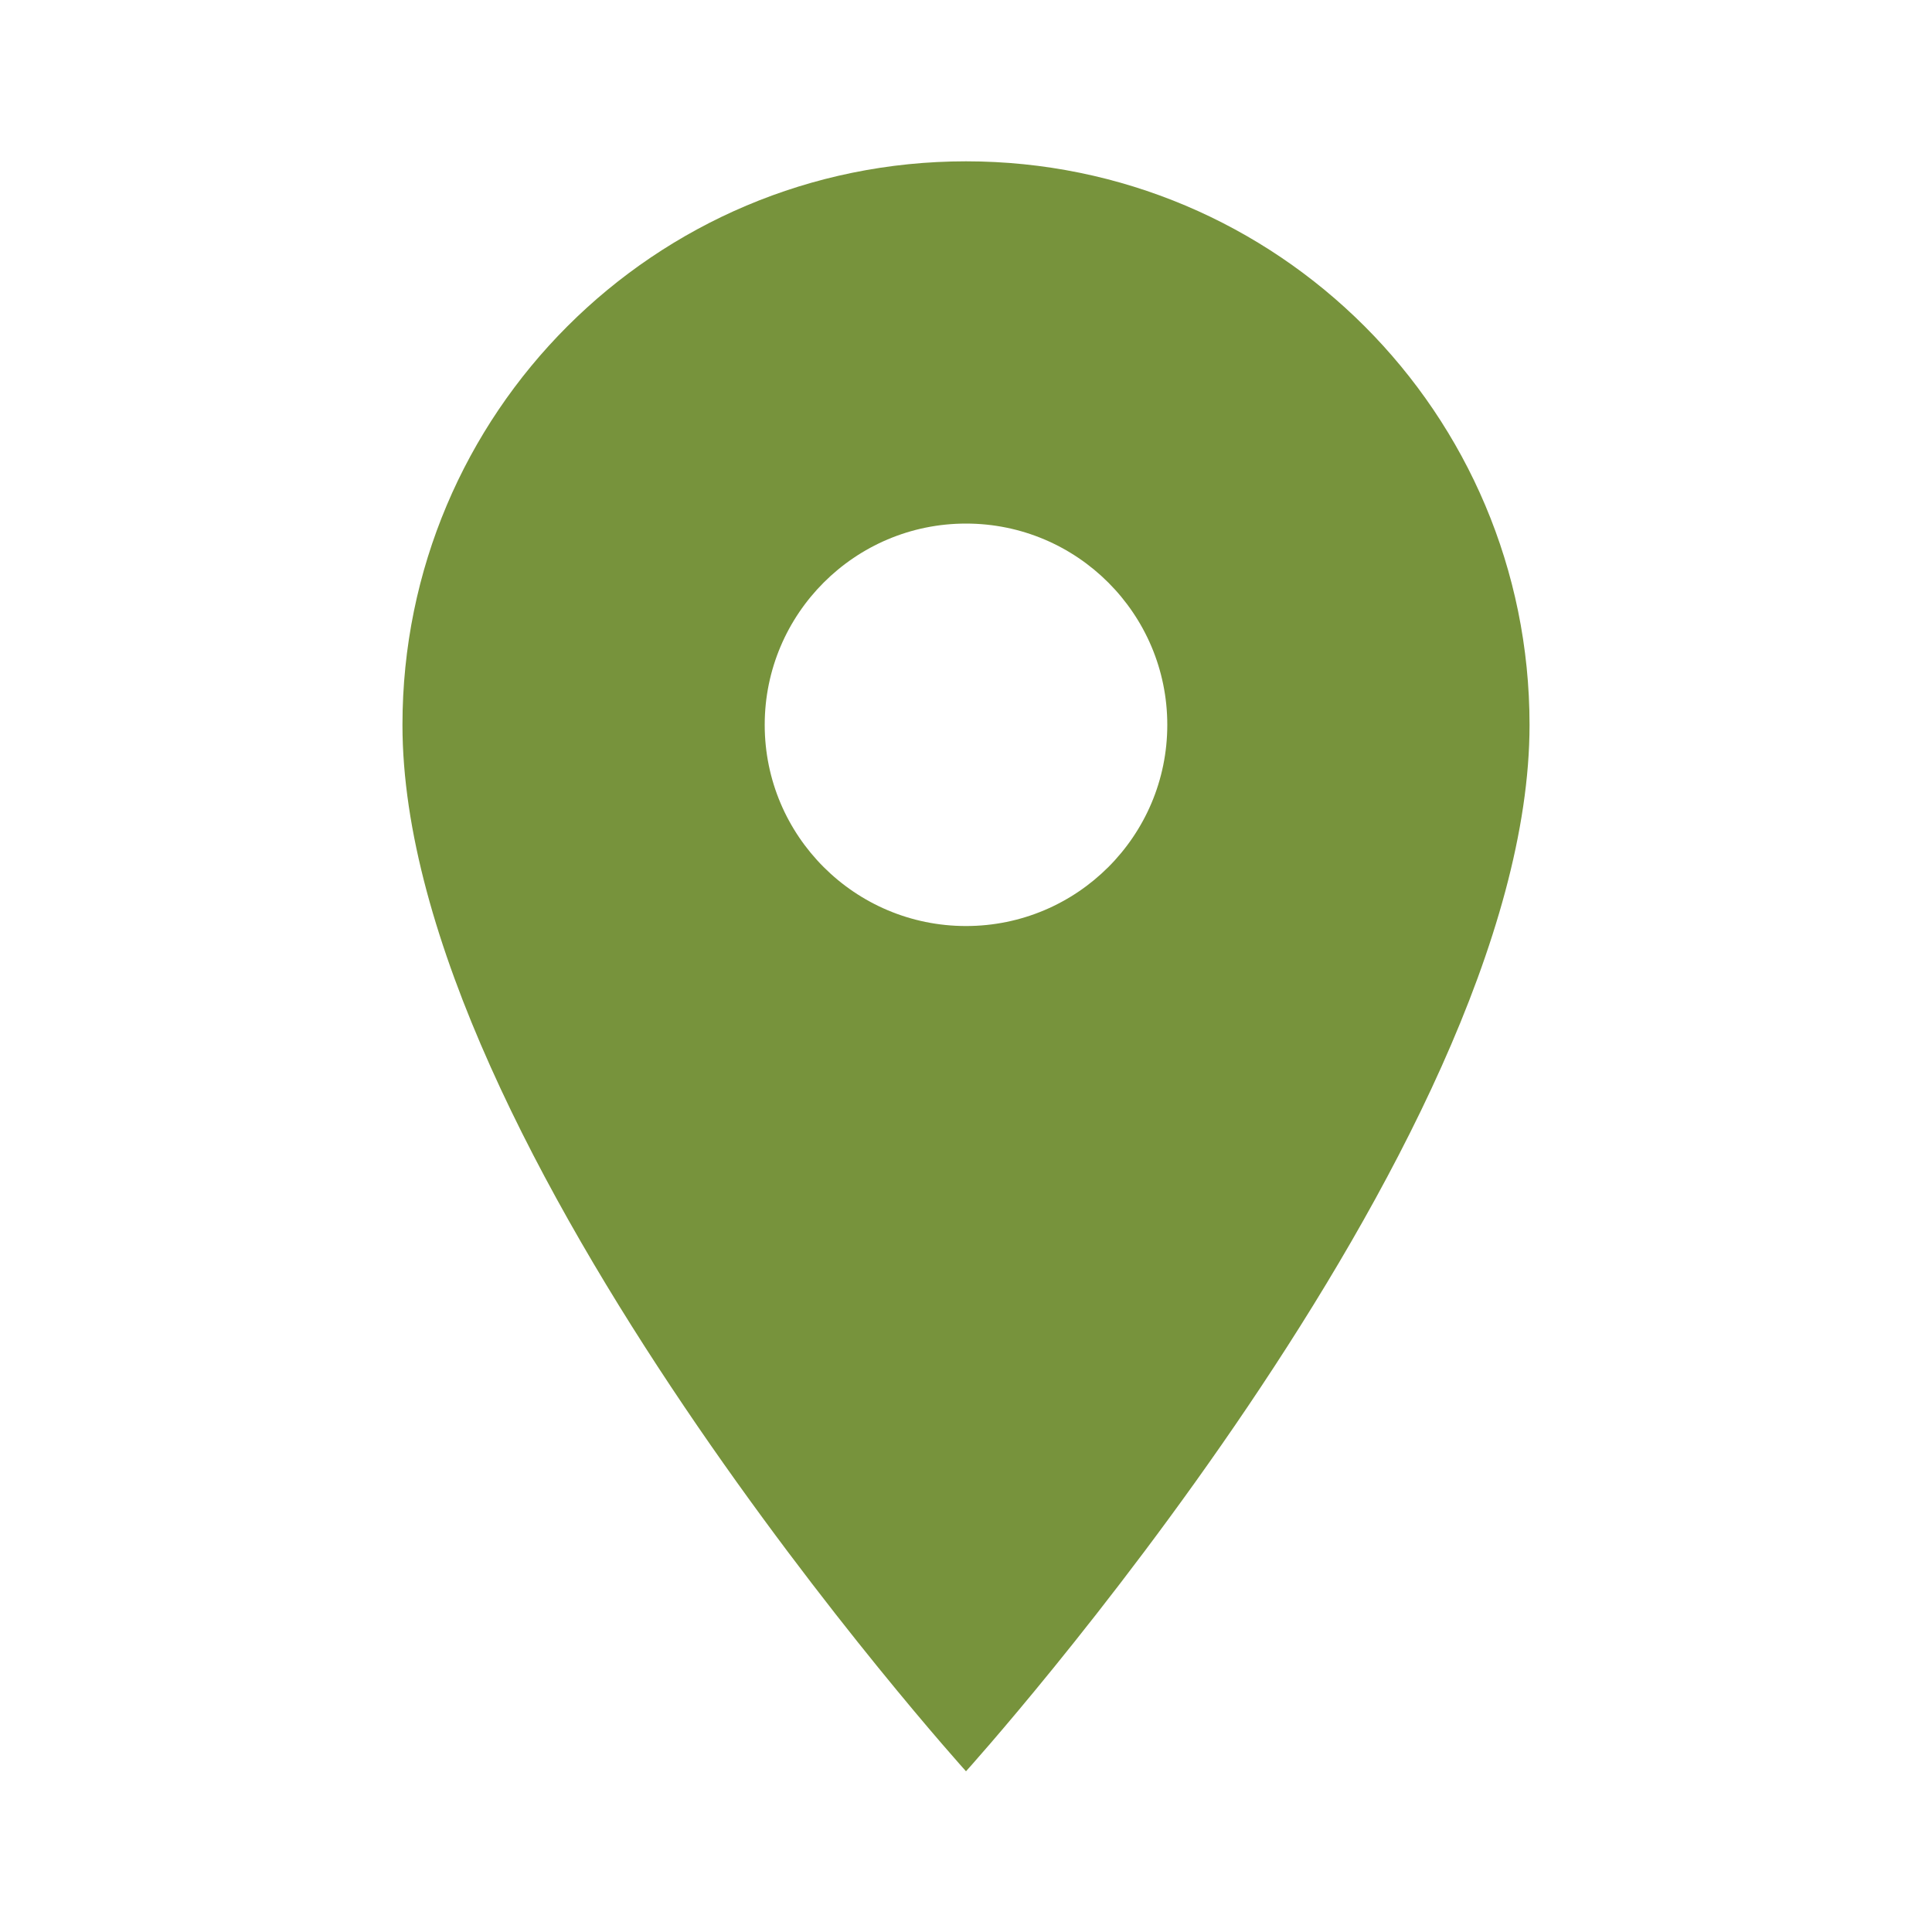 <svg width="16" height="16" viewBox="0 0 16 16" fill="none" xmlns="http://www.w3.org/2000/svg">
<g clip-path="url(#clip0_173_53671)">
<path d="M8 1.336C5.42 1.336 3.333 3.423 3.333 6.003C3.333 9.503 8 14.669 8 14.669C8 14.669 12.667 9.503 12.667 6.003C12.667 3.423 10.58 1.336 8 1.336ZM8 7.669C7.08 7.669 6.333 6.923 6.333 6.003C6.333 5.083 7.08 4.336 8 4.336C8.92 4.336 9.667 5.083 9.667 6.003C9.667 6.923 8.92 7.669 8 7.669Z" fill="#77933C"/>
</g>
<defs>
<clipPath id="clip0_173_53671">
<rect width="16" height="16" fill="white"/>
</clipPath>
</defs>
</svg>

